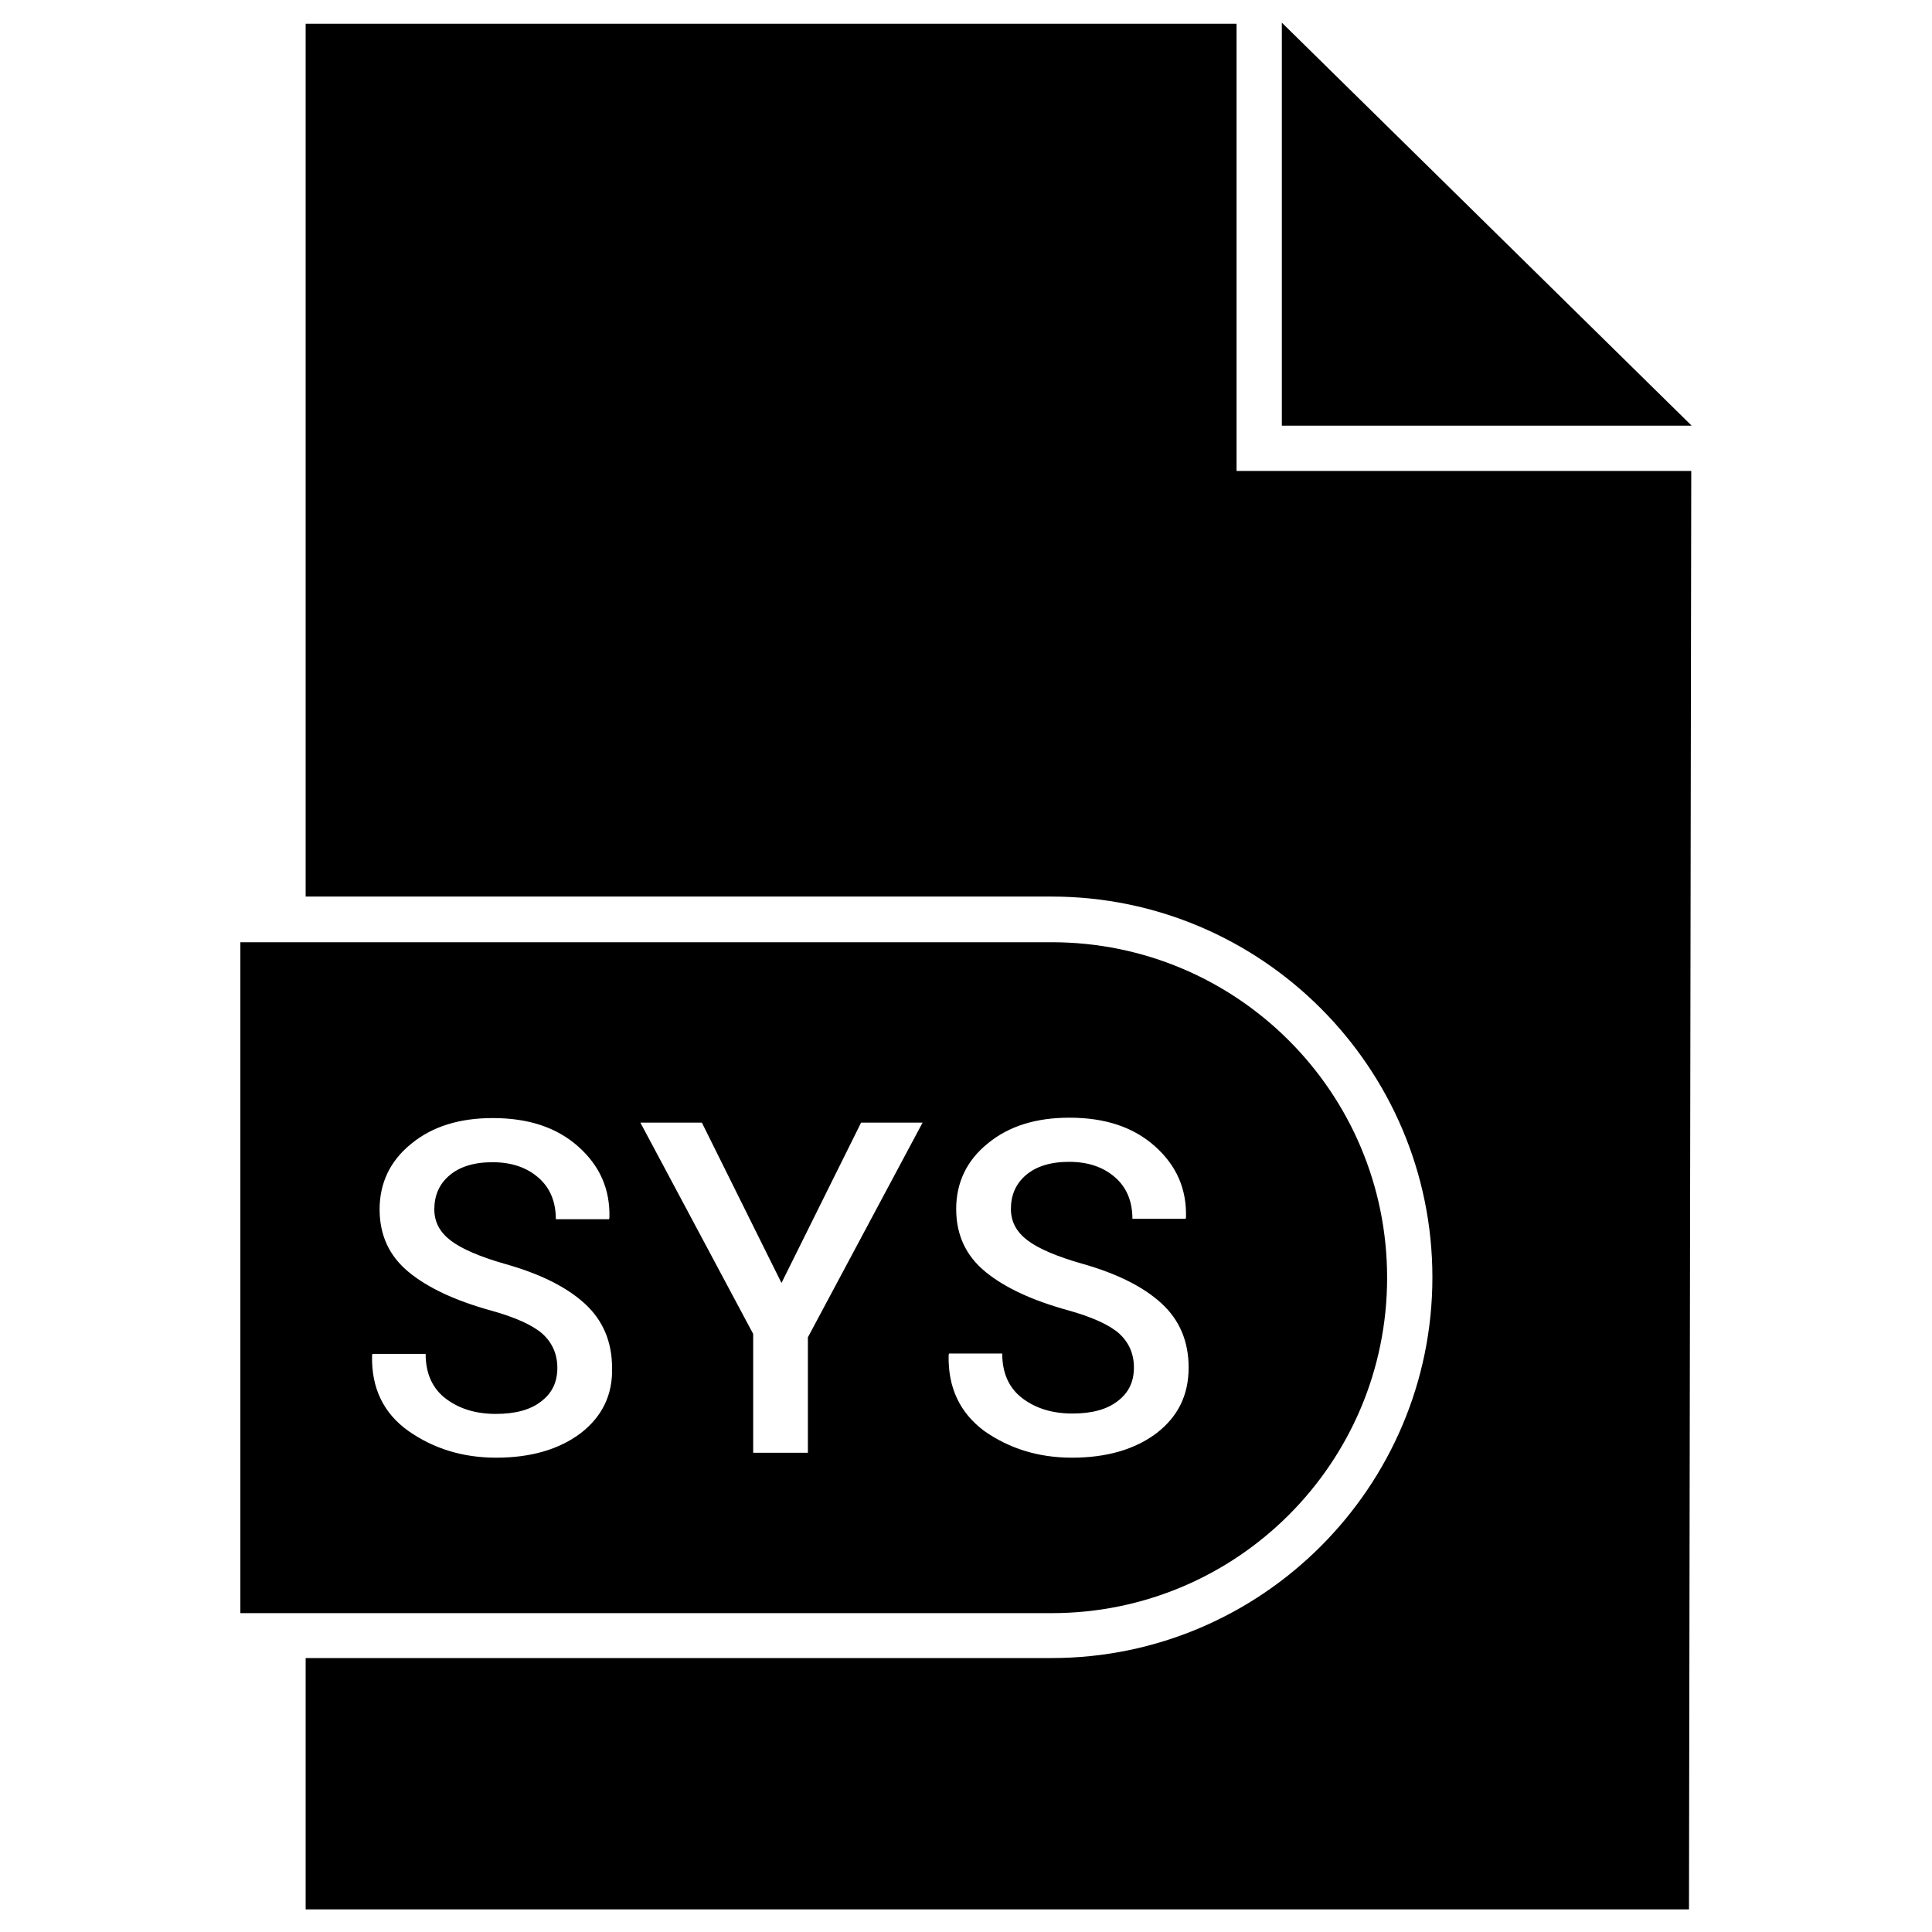 <?xml version="1.0" ?><svg id="Layer_1" style="enable-background:new 0 0 512 512;" version="1.1" viewBox="0 0 512 512" xml:space="preserve" xmlns="http://www.w3.org/2000/svg" xmlns:xlink="http://www.w3.org/1999/xlink"><g id="XMLID_3861_"><polygon id="XMLID_3925_" points="339.7,6 339.7,112.8 448.3,112.8  "/><path d="M367.6,338.6L367.6,338.6c0-49.1-39.8-88.9-88.9-88.9h-215v177.8h215   C327.8,427.5,367.6,387.7,367.6,338.6z M153.9,379.8c-5.7,4.3-13.2,6.5-22.4,6.5c-8.9,0-16.6-2.4-23.3-7.1   c-6.6-4.7-9.8-11.4-9.6-20l0.1-0.4h14.1c0,5.2,1.8,9.2,5.4,11.9c3.6,2.7,8,4,13.2,4c5.2,0,9.2-1.1,12-3.3c2.9-2.2,4.3-5.1,4.3-8.9   c0-3.6-1.3-6.6-3.9-9c-2.6-2.3-7.2-4.4-13.7-6.2c-9.4-2.6-16.7-6-21.8-10.2c-5.1-4.2-7.7-9.7-7.7-16.6c0-7,2.8-12.9,8.4-17.4   c5.6-4.6,12.8-6.8,21.6-6.8c9.5,0,17,2.5,22.7,7.6c5.7,5.1,8.4,11.3,8.2,18.8l-0.1,0.4h-14.1c0-4.6-1.5-8.3-4.6-11   c-3.1-2.7-7.1-4.1-12.2-4.1c-4.9,0-8.7,1.2-11.4,3.5c-2.7,2.3-4,5.3-4,9c0,3.4,1.5,6.1,4.4,8.3c2.9,2.2,7.8,4.3,14.5,6.2   c9.2,2.6,16.2,6.1,21,10.5c4.8,4.4,7.2,10.1,7.2,17C162.4,369.6,159.6,375.4,153.9,379.8z M214.1,354.4V385h-14.5v-31.5l-29.9-56   H186l21.1,42.5l21.1-42.5h16.3L214.1,354.4z M251.4,359.1l0.1-0.4h14.1c0,5.2,1.8,9.2,5.4,11.9c3.6,2.7,8,4,13.2,4   c5.2,0,9.2-1.1,12-3.3c2.9-2.2,4.3-5.1,4.3-8.9c0-3.6-1.3-6.6-3.9-9c-2.6-2.3-7.2-4.4-13.7-6.2c-9.4-2.6-16.7-6-21.8-10.2   c-5.1-4.2-7.7-9.7-7.7-16.6c0-7,2.8-12.9,8.4-17.4c5.6-4.6,12.8-6.8,21.6-6.8c9.5,0,17,2.5,22.7,7.6c5.7,5.1,8.4,11.3,8.2,18.8   l-0.1,0.4h-14.1c0-4.6-1.5-8.3-4.6-11c-3.1-2.7-7.1-4.1-12.2-4.1c-4.9,0-8.7,1.2-11.4,3.5c-2.7,2.3-4,5.3-4,9   c0,3.4,1.5,6.1,4.4,8.3c2.9,2.2,7.8,4.3,14.5,6.2c9.2,2.6,16.2,6.1,21,10.5c4.8,4.4,7.2,10.1,7.2,17c0,7.3-2.8,13-8.5,17.4   c-5.7,4.3-13.2,6.5-22.4,6.5c-8.9,0-16.6-2.4-23.3-7.1C254.4,374.4,251.2,367.8,251.4,359.1z" id="XMLID_4095_"/><path d="M327.7,6.3H81v231.3h197.7c55.6,0,100.9,45.3,100.9,100.9c0,55.6-45.3,100.9-100.9,100.9H81V506h366.6   l0.6-381.2H327.7V6.3z" id="XMLID_4113_"/></g></svg>